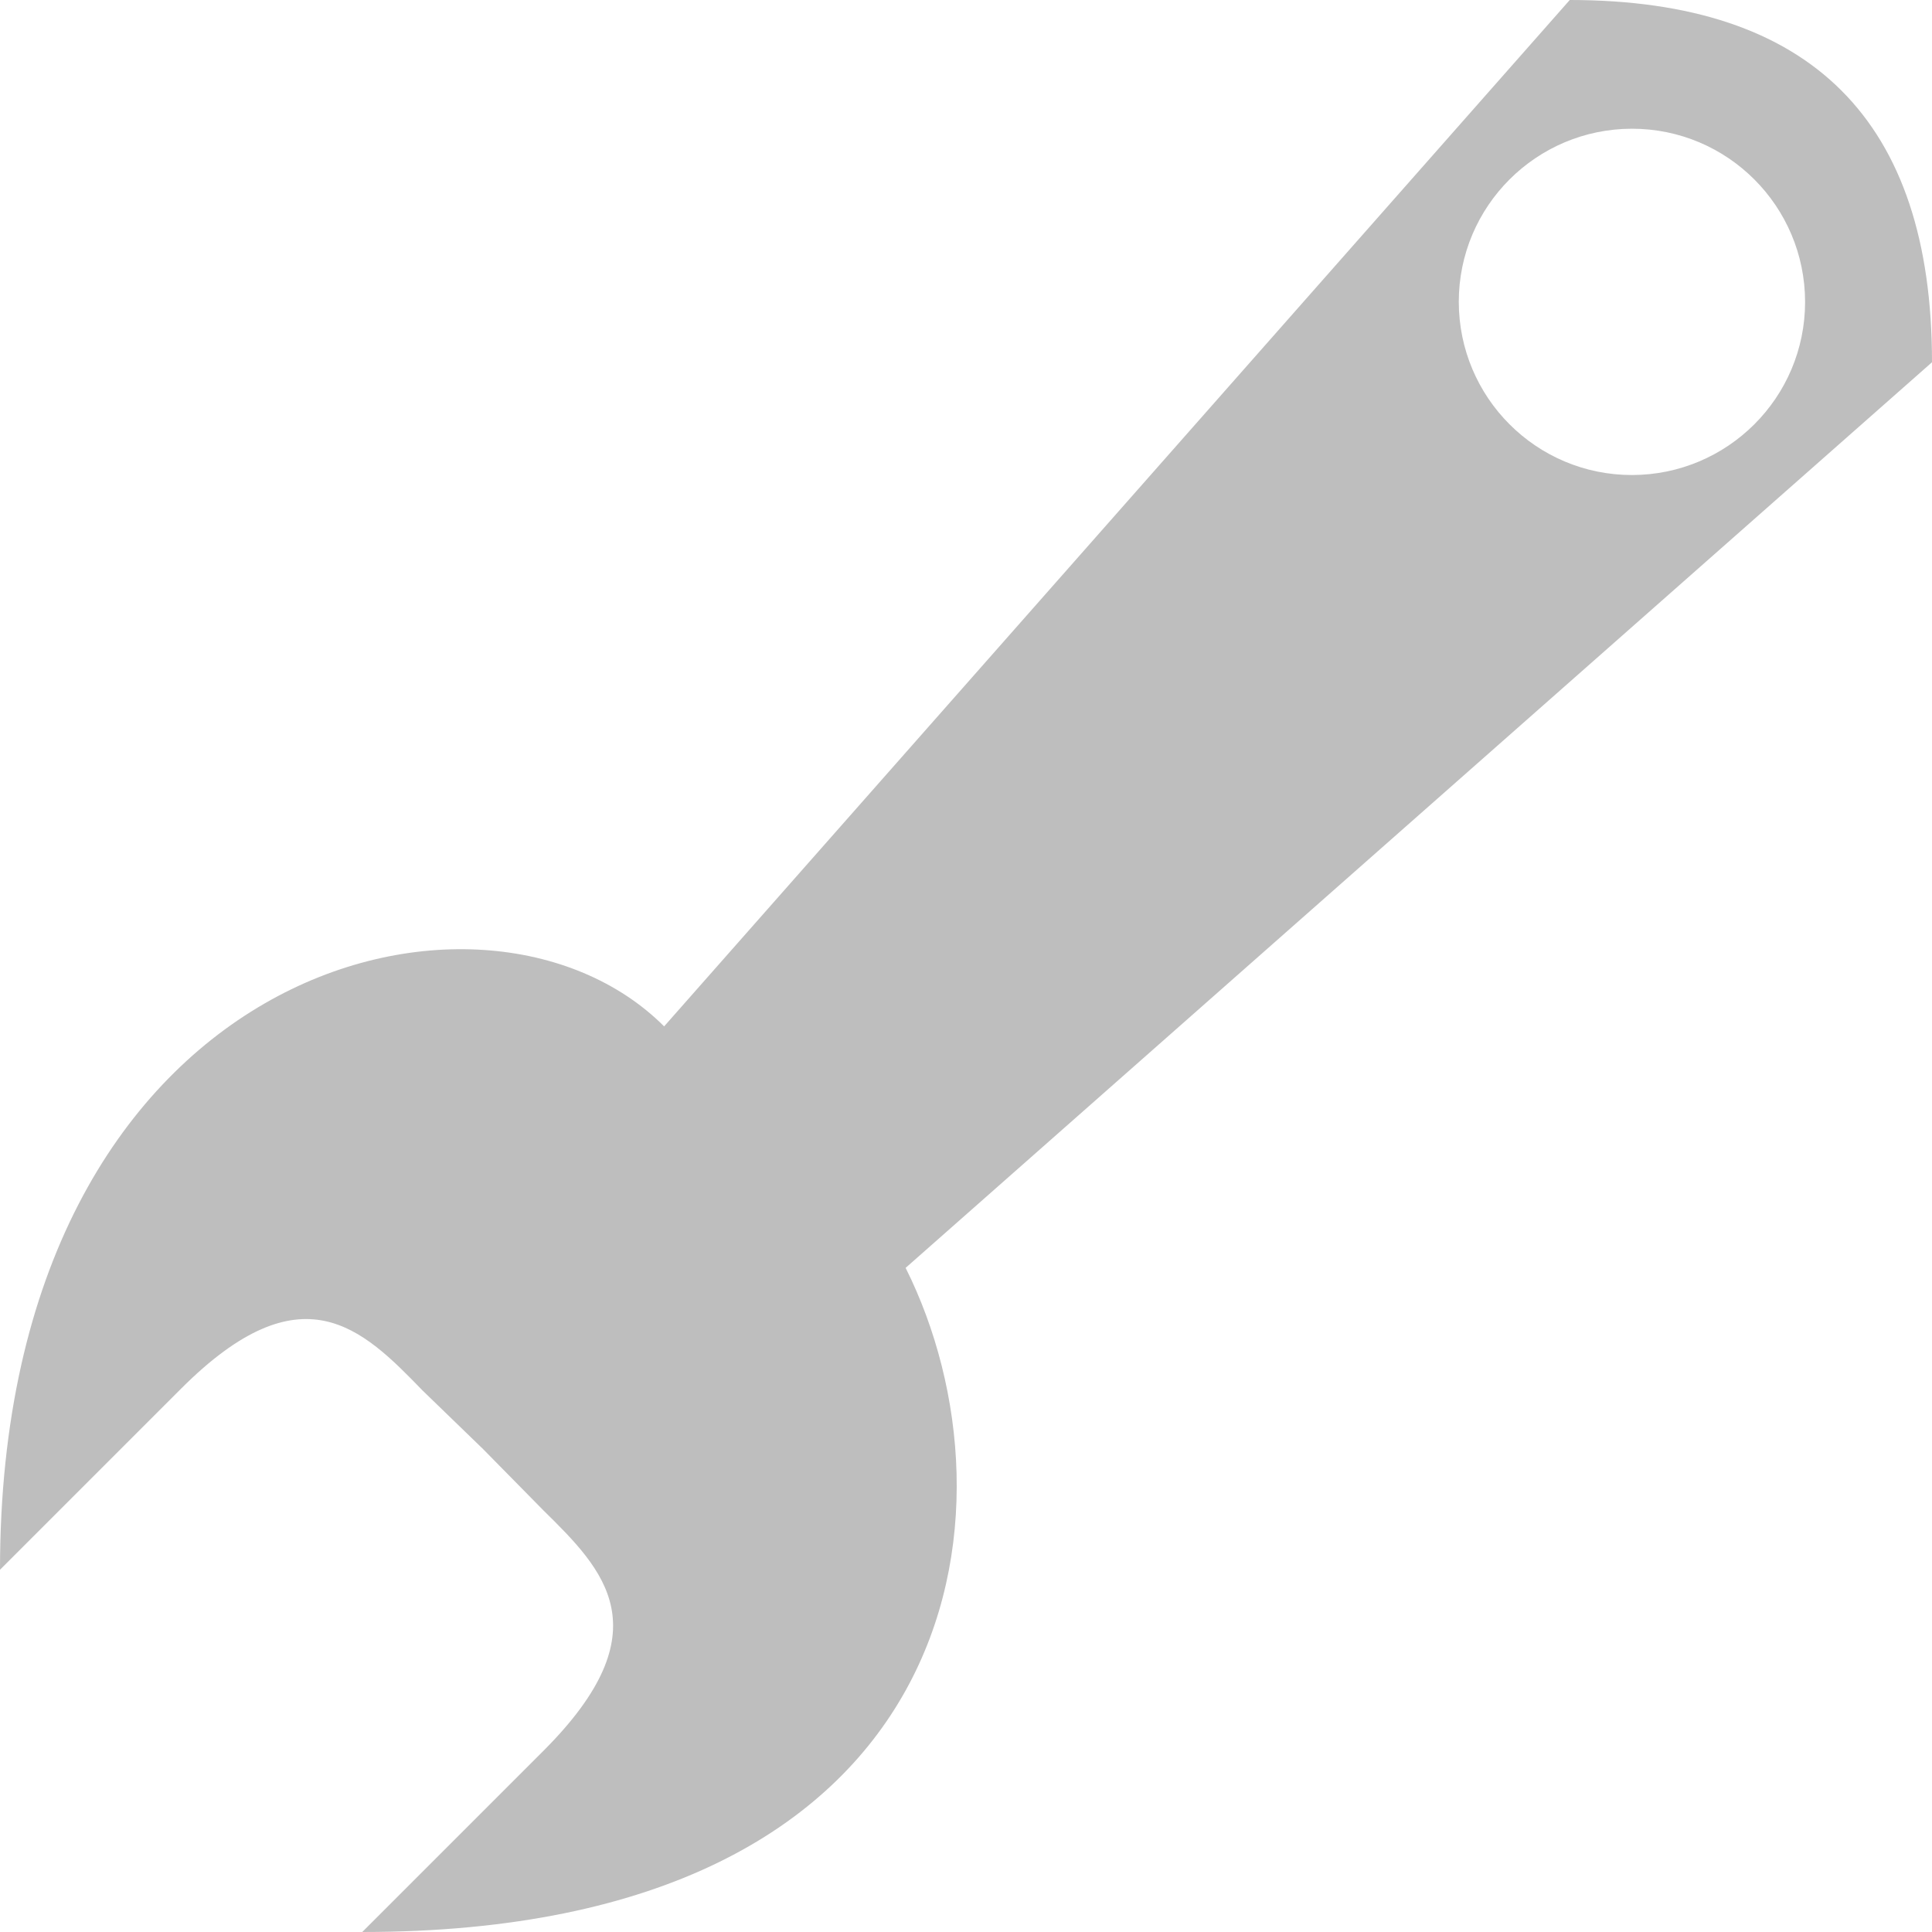<svg xmlns="http://www.w3.org/2000/svg" id="svg1" width="16" height="16" version="1.1"><title id="title13694">MyPaint symbolic icons</title><g id="layer1" transform="translate(-496 -748.36)"><g id="layer2" fill="#859f46" display="none" opacity=".5" transform="translate(229.28 556.07)"><rect id="48x48" width="48" height="48" x="-2.25" y="4.25" color="#000" display="inline"/><rect id="32x32" width="32" height="32" x="53.75" y="20.25" color="#000" display="inline"/><rect id="24x24" width="24" height="24" x="93.75" y="28.25" color="#000" display="inline"/><rect id="22x22" width="22" height="22" x="125.75" y="30.25" color="#000" display="inline"/></g><path id="path2273-6-2-3-4-9" fill="#bebebe" fill-rule="evenodd" d="m509 748.36-7.5 8.5c-1.5-1.5-5.5-0.5-5.5 4.5l1.5-1.5c1-1 1.5-0.5 2 0.016l0.5 0.484 0.5 0.508c0.5 0.492 1 0.992 0 1.992l-1.5 1.5c5-0 5.5-3.5 4.5-5.5l8.5-7.5c0-2-1-3-3-3zm0.515 1.066c0.792 0 1.433 0.642 1.434 1.434-0 0.792-0.642 1.433-1.434 1.434-0.792-0-1.433-0.642-1.434-1.434 0-0.792 0.642-1.433 1.434-1.434z"/></g></svg>